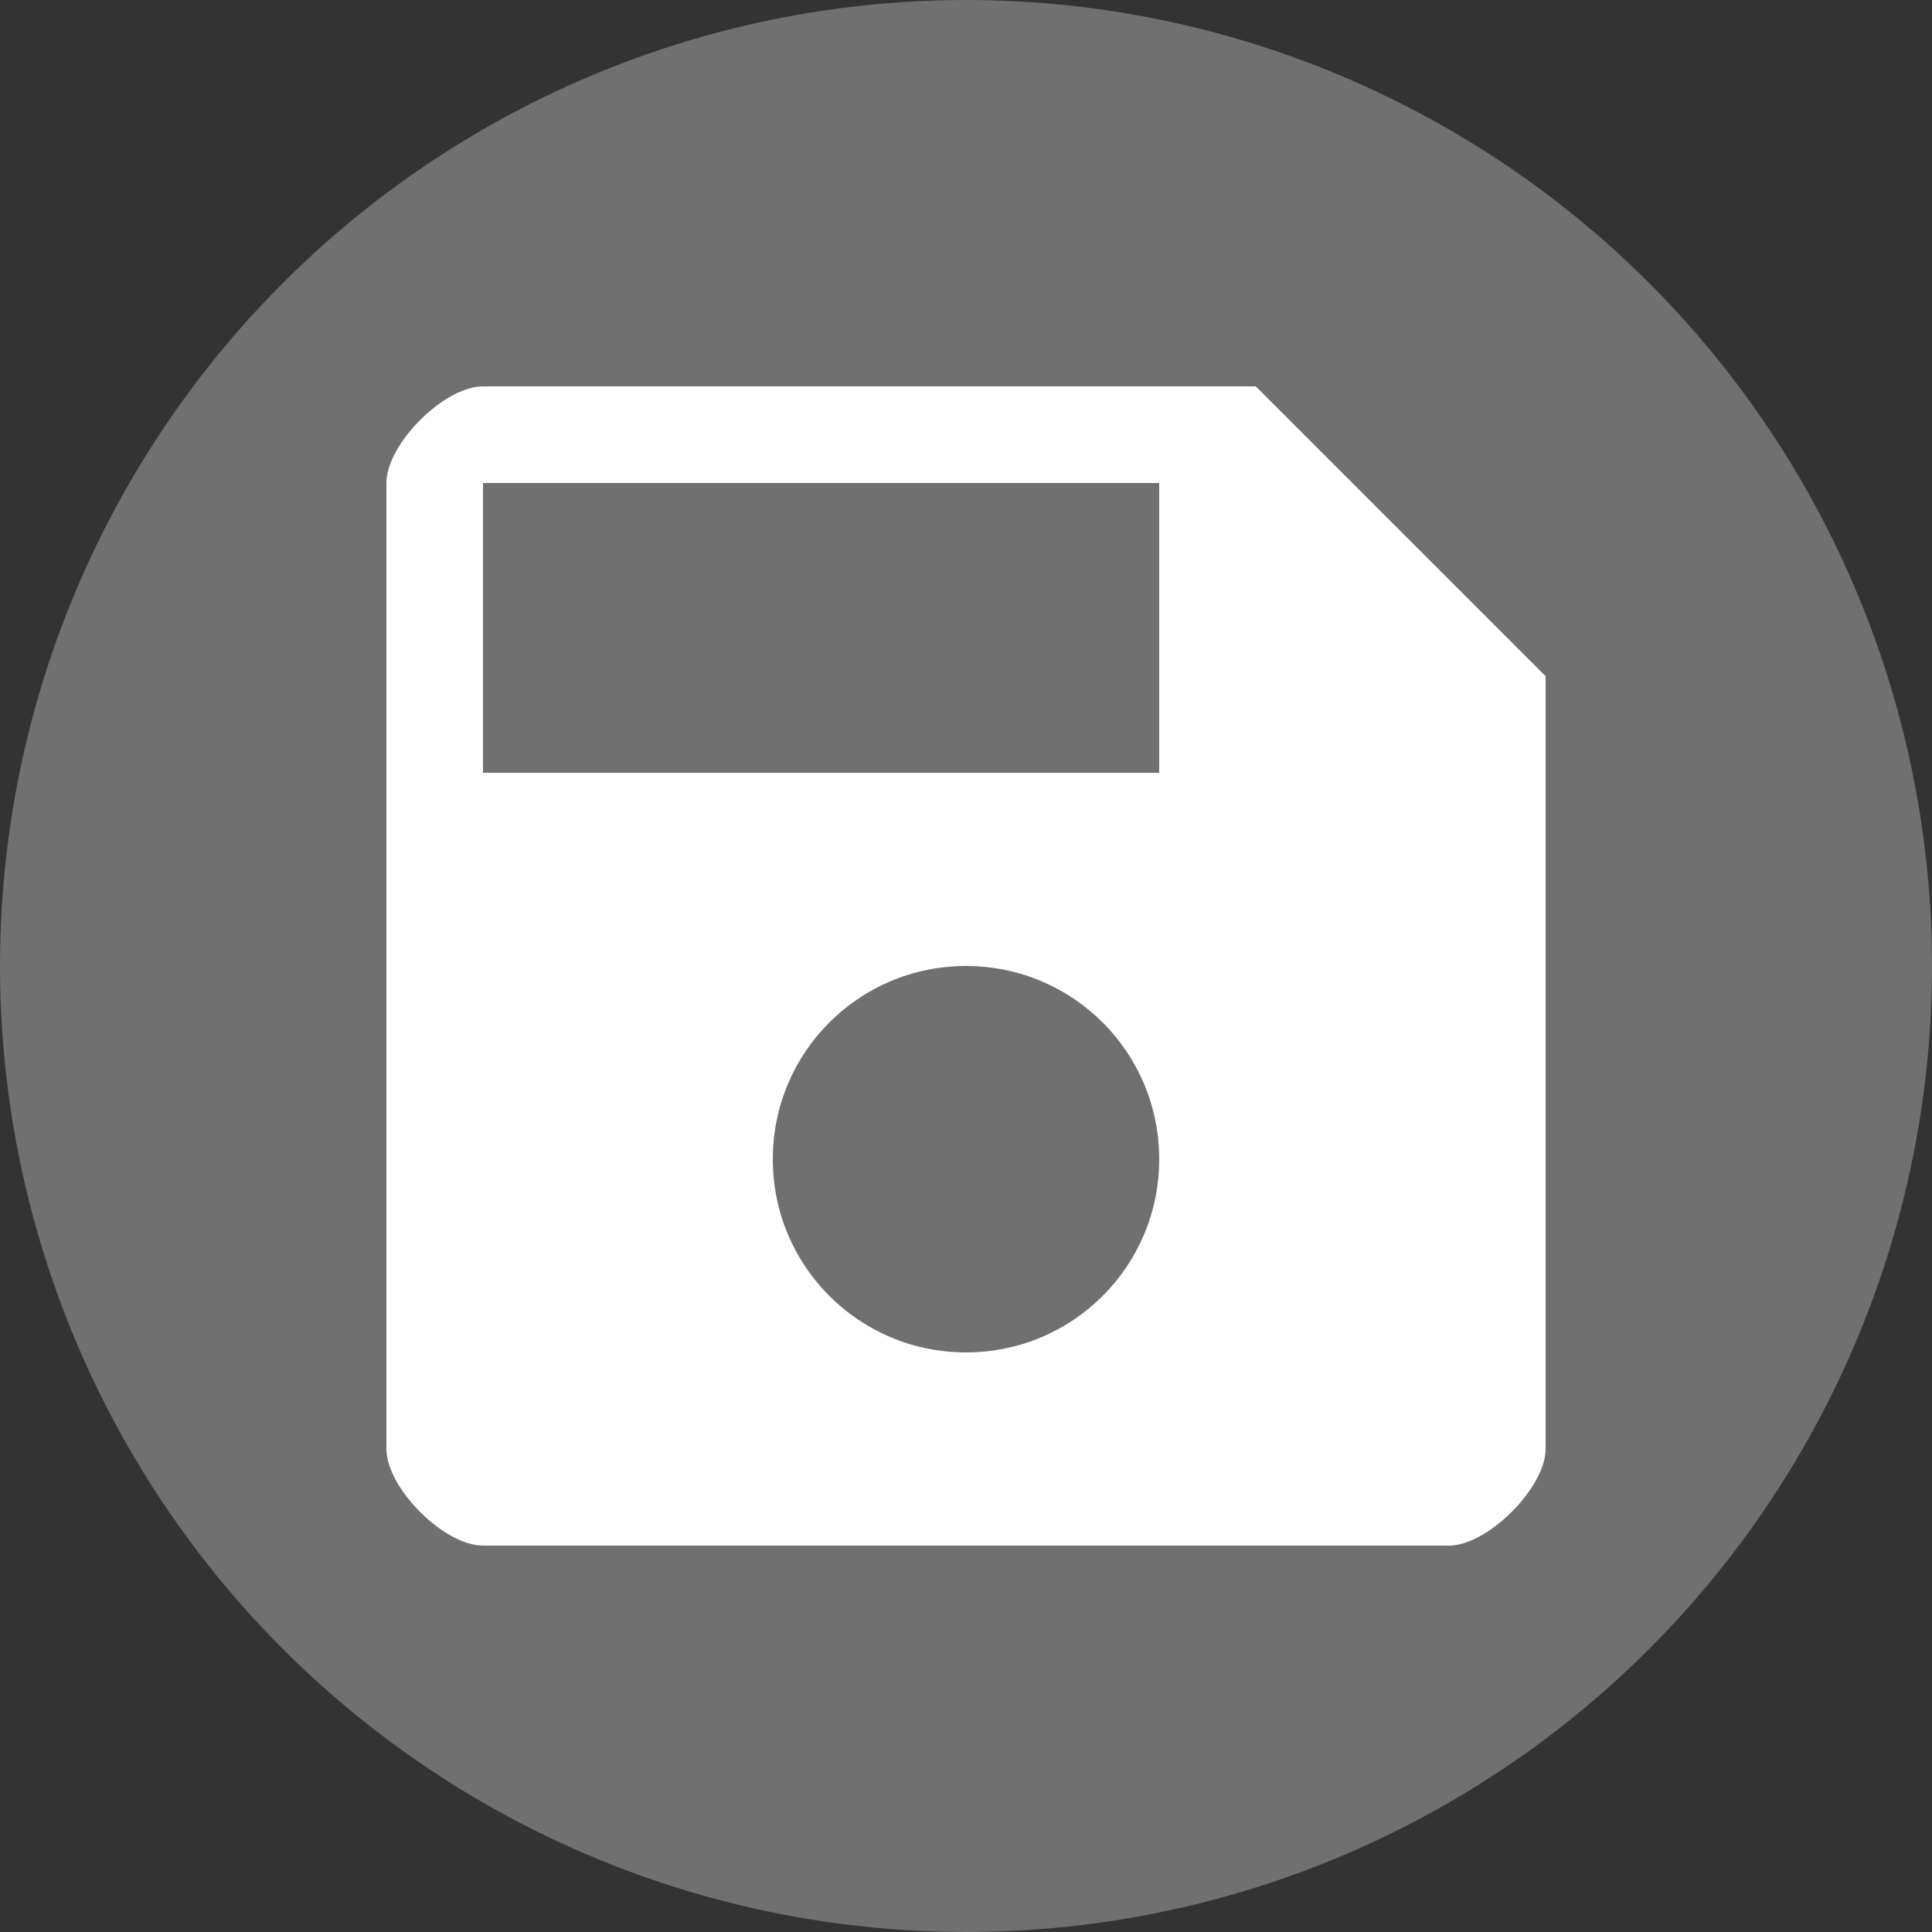 <svg xmlns="http://www.w3.org/2000/svg" xmlns:xlink="http://www.w3.org/1999/xlink" width="20" height="20" version="1.1" viewBox="0 0 20 20"><rect x="0" y="0" width="20" height="20" fill="#333333" stroke="none"/><g id="Catalyst" fill="none" fill-rule="evenodd" stroke="none" stroke-width="1"><g id="*-ADD-NEW-1" transform="translate(-879, -286)"><g id="*-ADD-NEW" transform="translate(105, 87)"><g id="RSS-FEED" transform="translate(350, 0)"><g id="save-and-cancel-buttons" transform="translate(355, 195)"><g id="Button" transform="translate(65, 0)"><g id="add-1" transform="translate(2, 2)"><g id="frames-24px"><rect id="Rectangle-path" width="24" height="24" x="0" y="0"/><circle id="Oval-9" cx="12" cy="12" r="10" fill="#FFF" fill-opacity=".3"/><g id="ic-save-24px" transform="translate(4, 4)"><polygon id="Shape" points="0 0 16 0 16 16 0 16"/><path id="Shape" fill="#FFF" fill-rule="nonzero" d="M11,2 L3,2 C2.593,2 2,2.6 2,3 L2,13 C2,13.4 2.593,14 3,14 L13,14 C13.4,14 14,13.4 14,13 L14,5 L11,2 Z M8,12 C6.893,12 6,11.107 6,10 C6,8.893 6.893,8 8,8 C9.107,8 10,8.893 10,10 C10,11.107 9.107,12 8,12 Z M10,6 L3,6 L3,3 L10,3 L10,6 Z"/></g></g></g></g></g></g></g></g></g></svg>